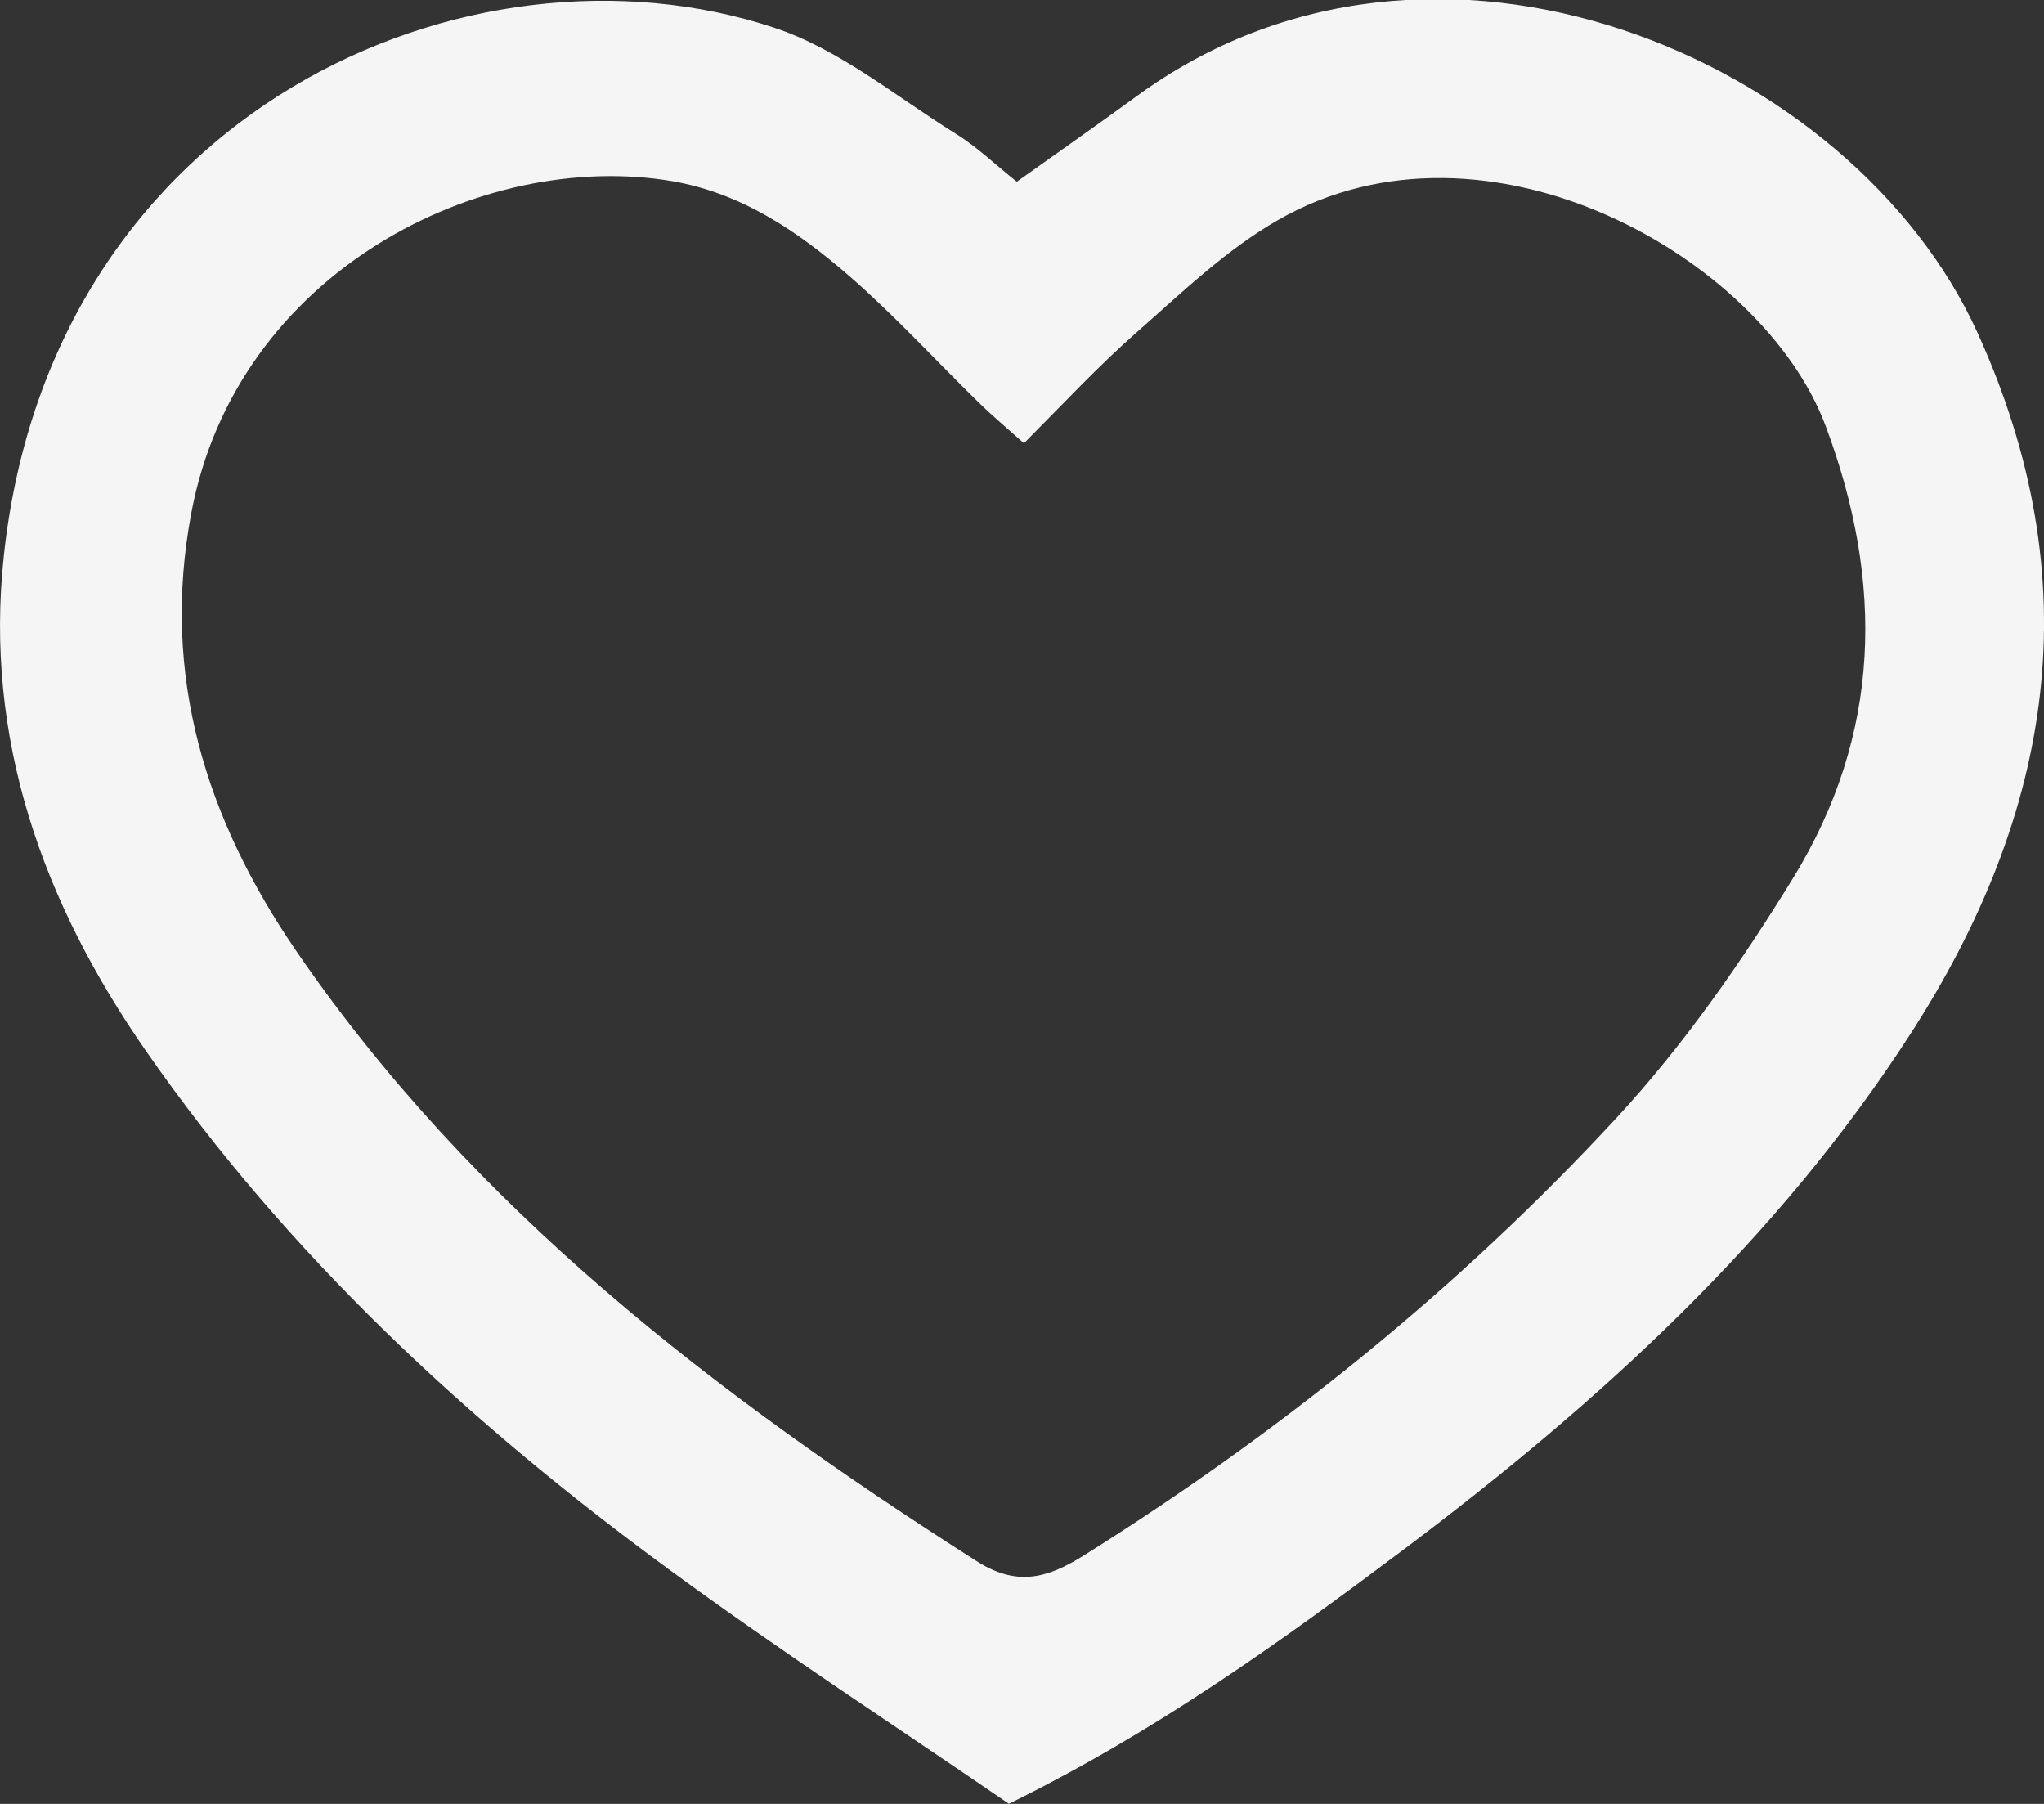 <svg width="17" height="15" viewBox="0 0 17 15" fill="none" xmlns="http://www.w3.org/2000/svg">
<rect x="0" y="0" width="17" height="15" fill="#333333" stroke="none"/>
<path d="M8.457 1.511C8.811 1.259 9.131 1.035 9.445 0.806C11.93 -1.019 15.409 0.484 16.446 2.765C17.389 4.833 17.08 6.754 15.887 8.601C14.783 10.312 13.303 11.659 11.691 12.872C10.664 13.644 9.62 14.395 8.391 14.999C7.459 14.36 6.493 13.732 5.565 13.051C3.901 11.832 2.4 10.443 1.216 8.742C0.356 7.505 -0.133 6.145 0.032 4.62C0.431 0.91 3.912 -0.604 6.435 0.229C6.978 0.407 7.449 0.801 7.946 1.11C8.127 1.221 8.282 1.373 8.457 1.511ZM8.513 3.683C8.361 3.547 8.247 3.452 8.143 3.35C7.784 2.999 7.446 2.629 7.068 2.299C6.64 1.927 6.169 1.605 5.588 1.506C4.013 1.24 1.969 2.254 1.591 4.266C1.336 5.62 1.714 6.813 2.467 7.912C3.938 10.057 5.956 11.6 8.119 12.979C8.447 13.189 8.697 13.133 9.011 12.936C10.645 11.912 12.138 10.709 13.444 9.296C14.003 8.692 14.482 8.002 14.914 7.3C15.645 6.107 15.675 4.851 15.182 3.537C14.658 2.142 12.367 0.836 10.632 1.828C10.203 2.073 9.836 2.427 9.461 2.757C9.136 3.042 8.843 3.358 8.516 3.686L8.513 3.683Z" fill="#F5F5F5"/>
</svg>
